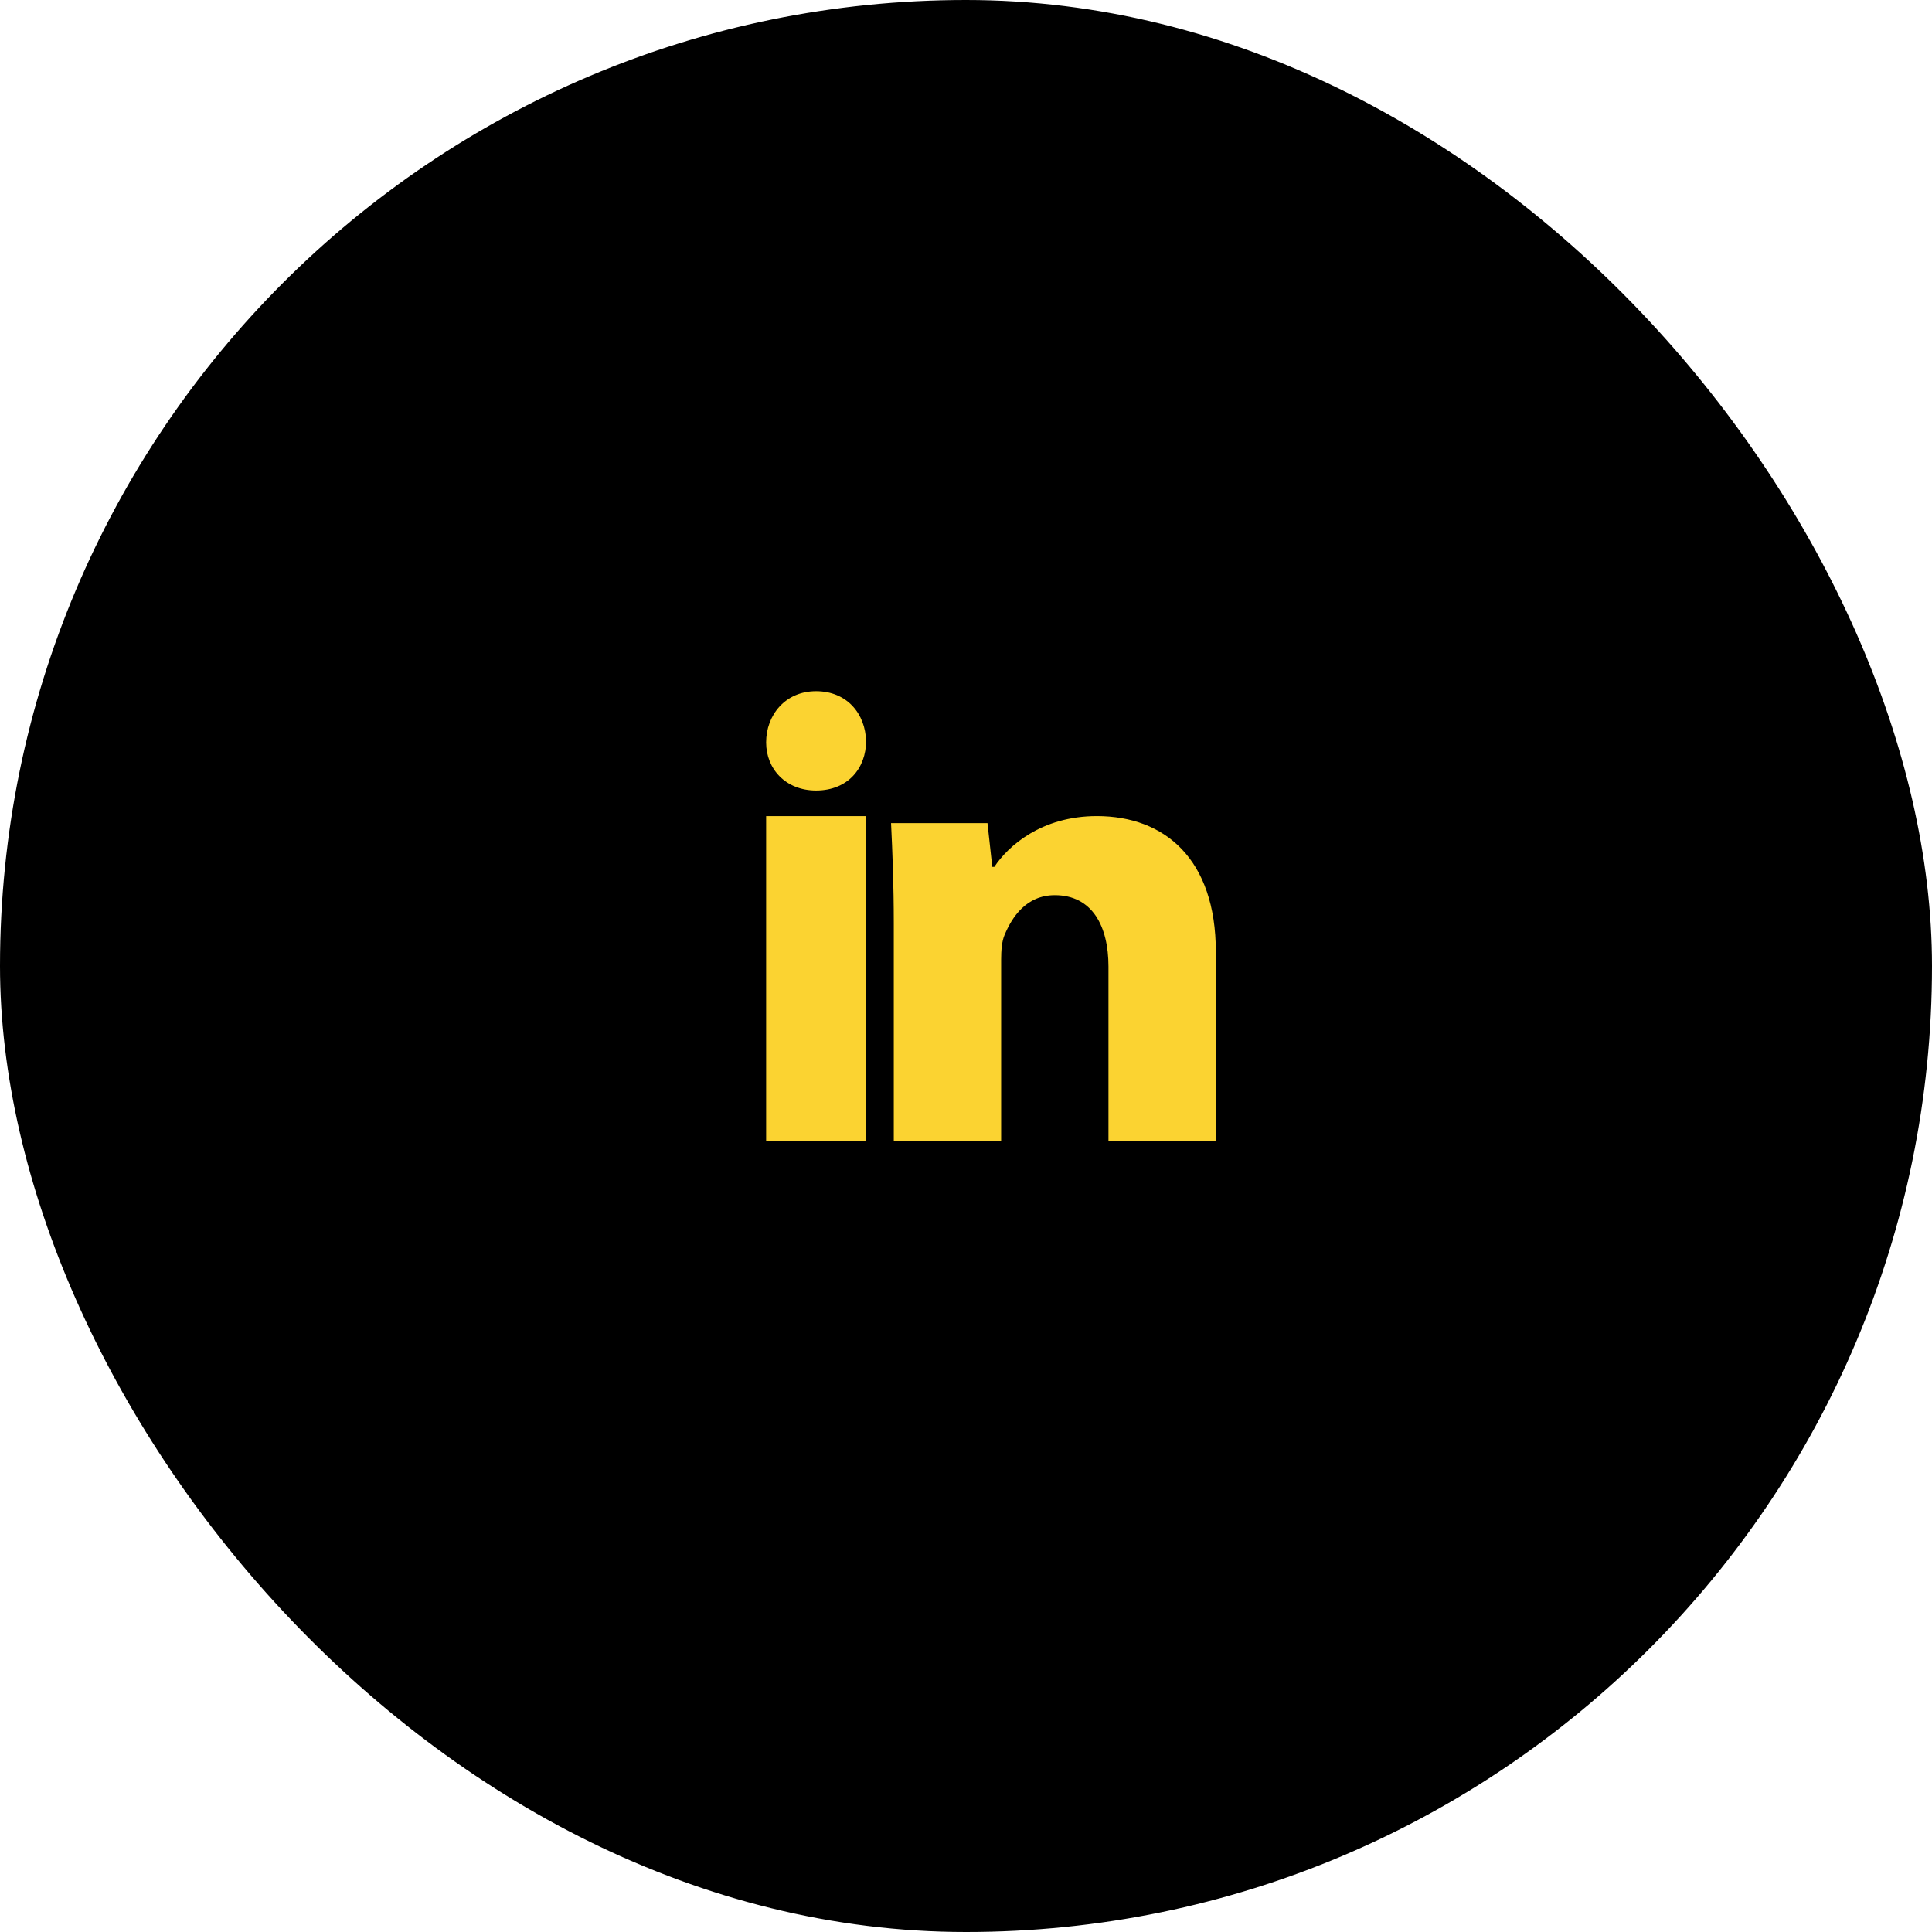<svg width="58" height="58" viewBox="0 0 58 58" fill="none" xmlns="http://www.w3.org/2000/svg">
<rect y="-0" width="58" height="58" rx="29" fill="black"/>
<path d="M26 22.25C26 23.046 25.468 23.732 24.499 23.732C23.588 23.732 23 23.085 23 22.288C23 21.471 23.57 20.75 24.5 20.75C25.43 20.75 25.982 21.432 26 22.25ZM23 34.249V24.5H26V34.249H23Z" fill="#FBD331"/>
<path d="M26.832 27.724C26.832 26.546 26.791 25.561 26.75 24.711H29.645L29.789 26.025H29.85C30.258 25.406 31.257 24.5 32.929 24.5C34.969 24.5 36.5 25.792 36.5 28.574V34.249H33.277V29.017C33.277 27.801 32.788 26.874 31.666 26.874C30.811 26.874 30.382 27.53 30.157 28.07C30.075 28.264 30.055 28.534 30.055 28.805V34.249H26.832V27.724Z" fill="#FBD331"/>
</svg>

